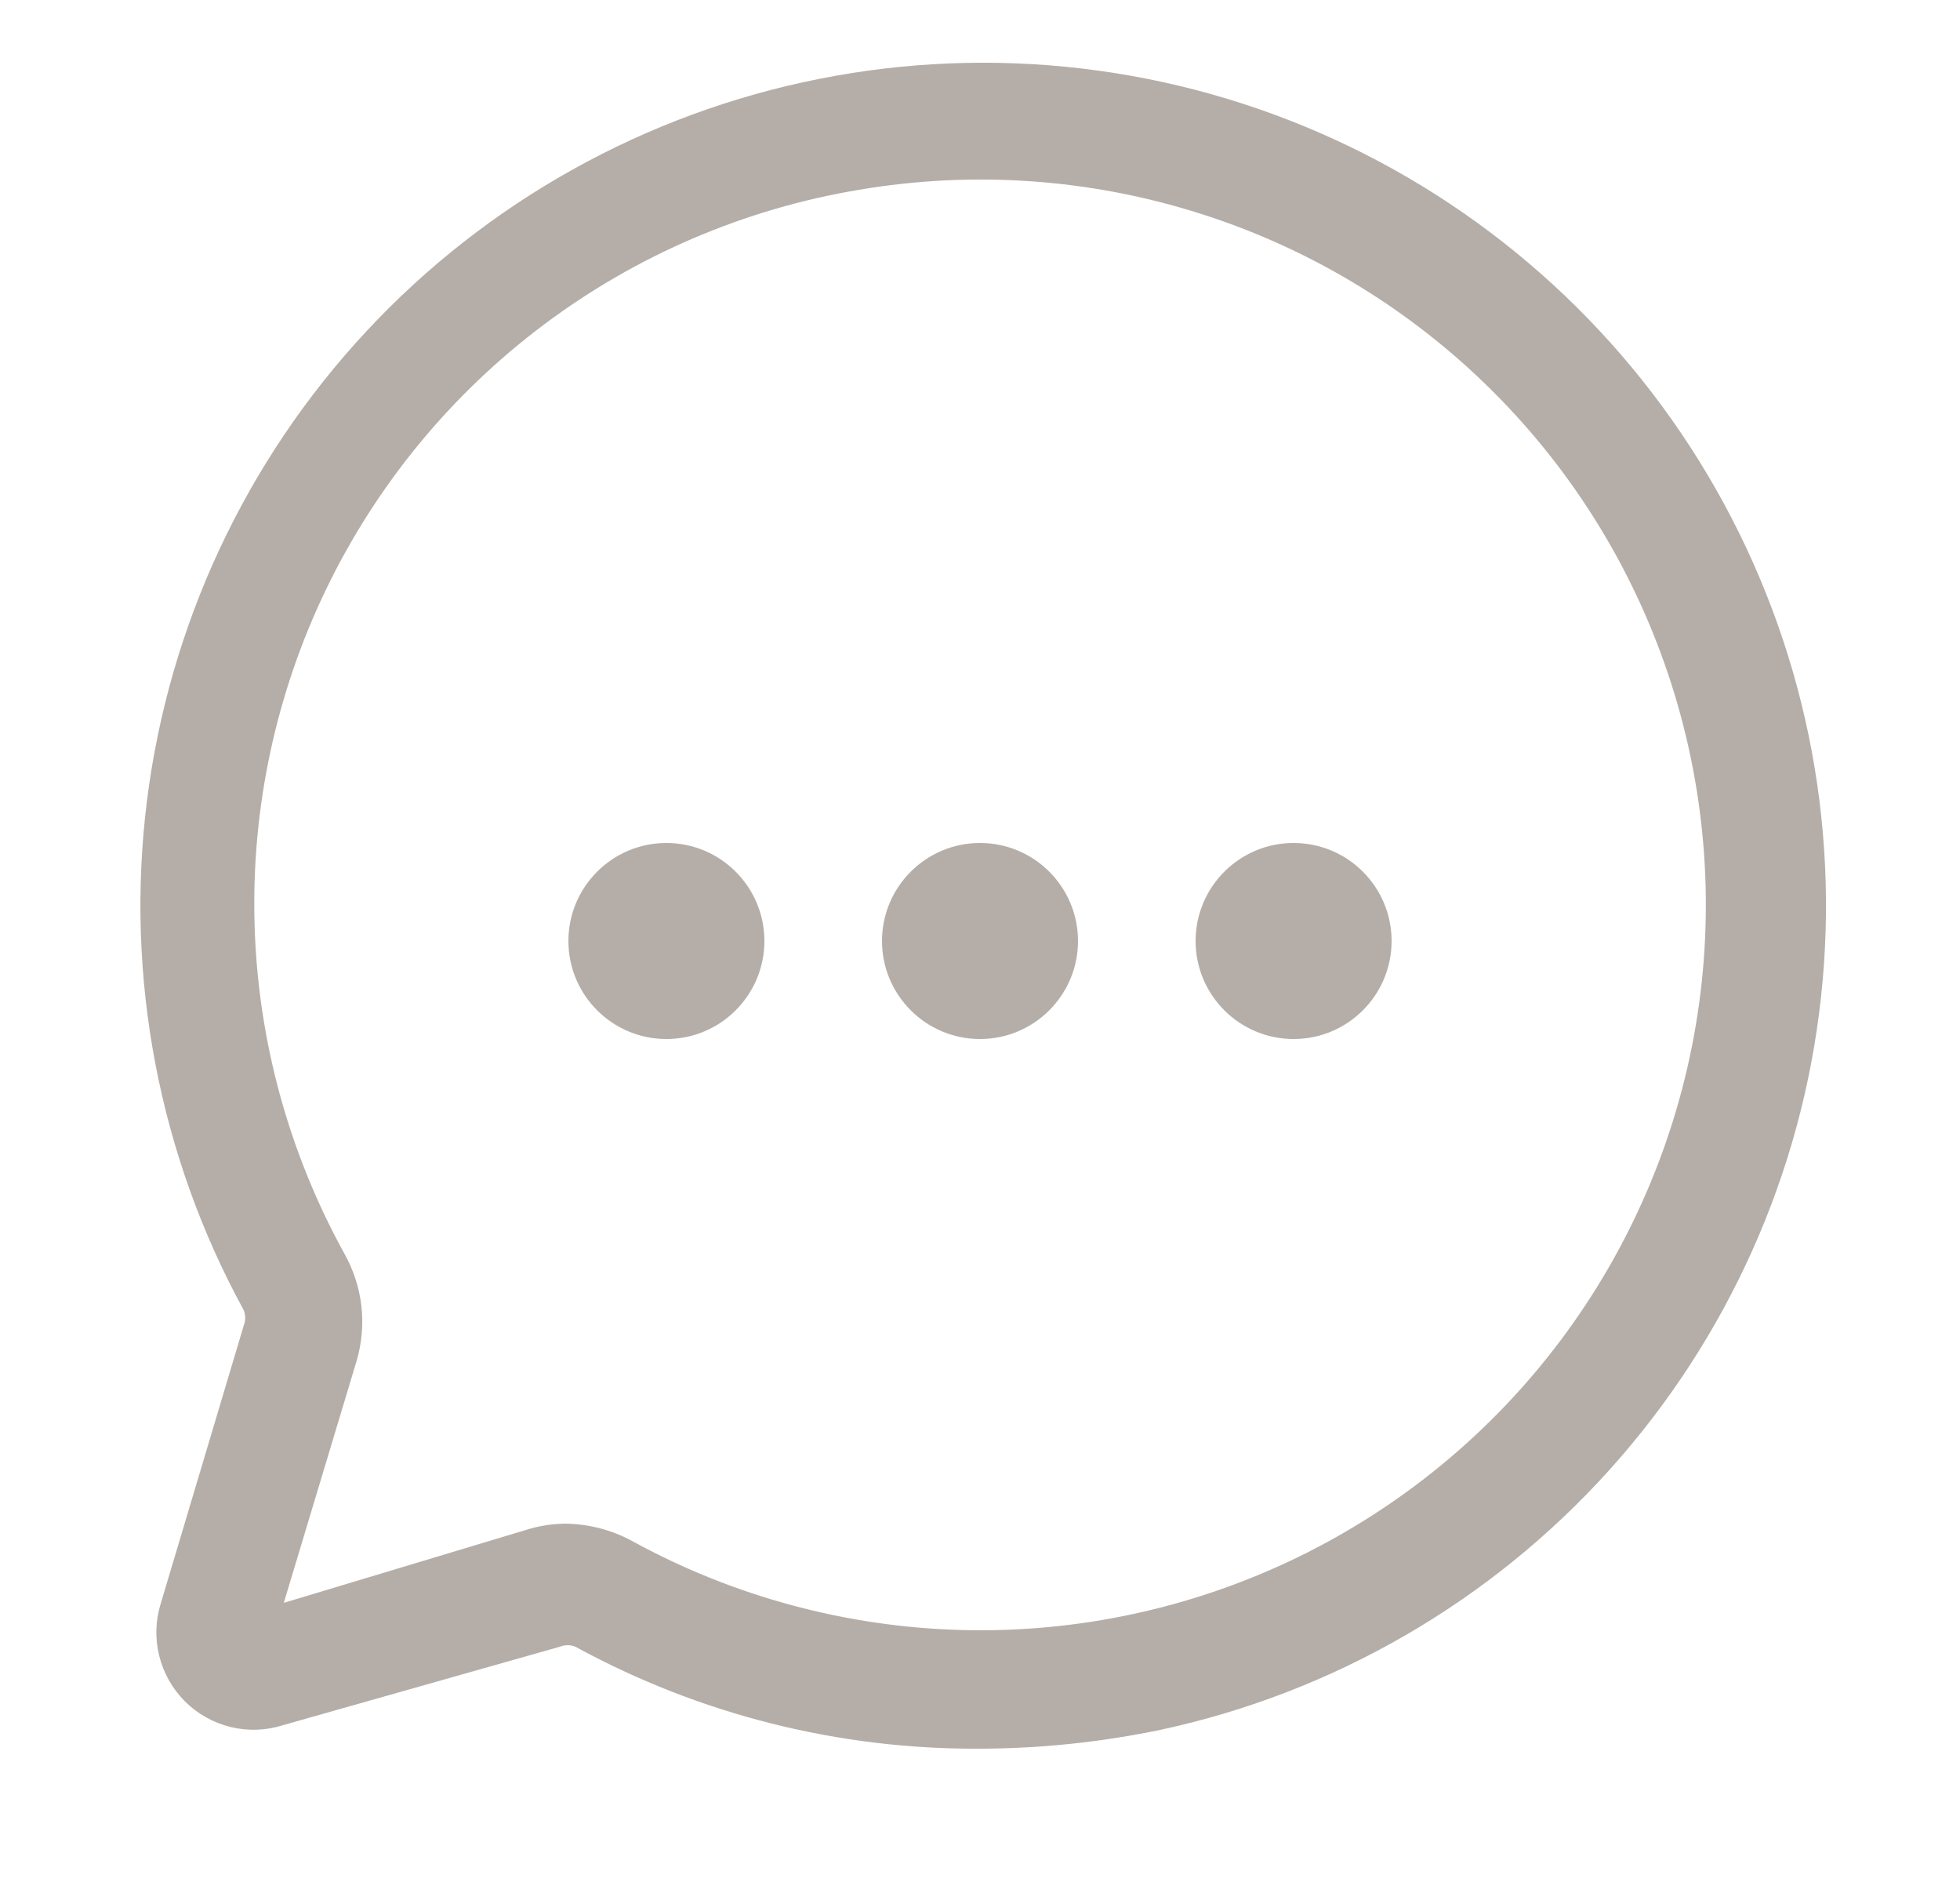 <svg width="25" height="24" viewBox="0 0 25 24" fill="none" xmlns="http://www.w3.org/2000/svg">
<path d="M12.5 22.3C10.698 22.311 8.922 21.864 7.34 21C7.309 20.987 7.275 20.98 7.24 20.98C7.206 20.98 7.172 20.987 7.14 21L3.61 22C3.394 22.069 3.164 22.077 2.943 22.024C2.723 21.97 2.521 21.858 2.36 21.698C2.2 21.538 2.086 21.337 2.031 21.117C1.976 20.897 1.983 20.666 2.05 20.45L3.11 16.9C3.133 16.839 3.133 16.771 3.11 16.71C2.026 14.729 1.594 12.456 1.874 10.215C2.155 7.974 3.134 5.878 4.673 4.225C6.212 2.572 8.233 1.446 10.448 1.006C12.663 0.566 14.961 0.835 17.015 1.775C19.068 2.715 20.774 4.278 21.889 6.242C23.004 8.206 23.473 10.471 23.227 12.717C22.983 14.962 22.036 17.073 20.524 18.75C19.011 20.427 17.009 21.585 14.8 22.06C14.044 22.217 13.273 22.298 12.5 22.3ZM7.21 19.43C7.507 19.434 7.799 19.509 8.06 19.65C9.354 20.36 10.8 20.749 12.275 20.787C13.751 20.824 15.213 20.507 16.542 19.864C17.87 19.22 19.025 18.268 19.91 17.087C20.795 15.906 21.385 14.53 21.63 13.075C21.875 11.619 21.768 10.126 21.318 8.721C20.868 7.315 20.089 6.037 19.044 4.994C18 3.951 16.721 3.173 15.315 2.726C13.909 2.278 12.415 2.173 10.96 2.42C9.502 2.662 8.124 3.251 6.941 4.137C5.758 5.023 4.805 6.18 4.162 7.51C3.519 8.841 3.205 10.307 3.247 11.784C3.288 13.262 3.684 14.707 4.4 16C4.513 16.204 4.584 16.428 4.61 16.66C4.636 16.892 4.615 17.126 4.55 17.35L3.62 20.44L6.71 19.51C6.872 19.459 7.041 19.432 7.21 19.43Z" fill="#B5AEA8"/>
<path d="M8.5 13.25C9.19 13.25 9.75 12.69 9.75 12C9.75 11.31 9.19 10.75 8.5 10.75C7.81 10.75 7.25 11.31 7.25 12C7.25 12.69 7.81 13.25 8.5 13.25Z" fill="#B5AEA8"/>
<path d="M12.5 13.25C13.19 13.25 13.75 12.69 13.75 12C13.75 11.31 13.19 10.75 12.5 10.75C11.81 10.75 11.25 11.31 11.25 12C11.25 12.69 11.81 13.25 12.5 13.25Z" fill="#B5AEA8"/>
<path d="M16.5 13.25C17.19 13.25 17.75 12.69 17.75 12C17.75 11.31 17.19 10.75 16.5 10.75C15.81 10.75 15.25 11.31 15.25 12C15.25 12.69 15.81 13.25 16.5 13.25Z" fill="#B5AEA8"/>
</svg>
